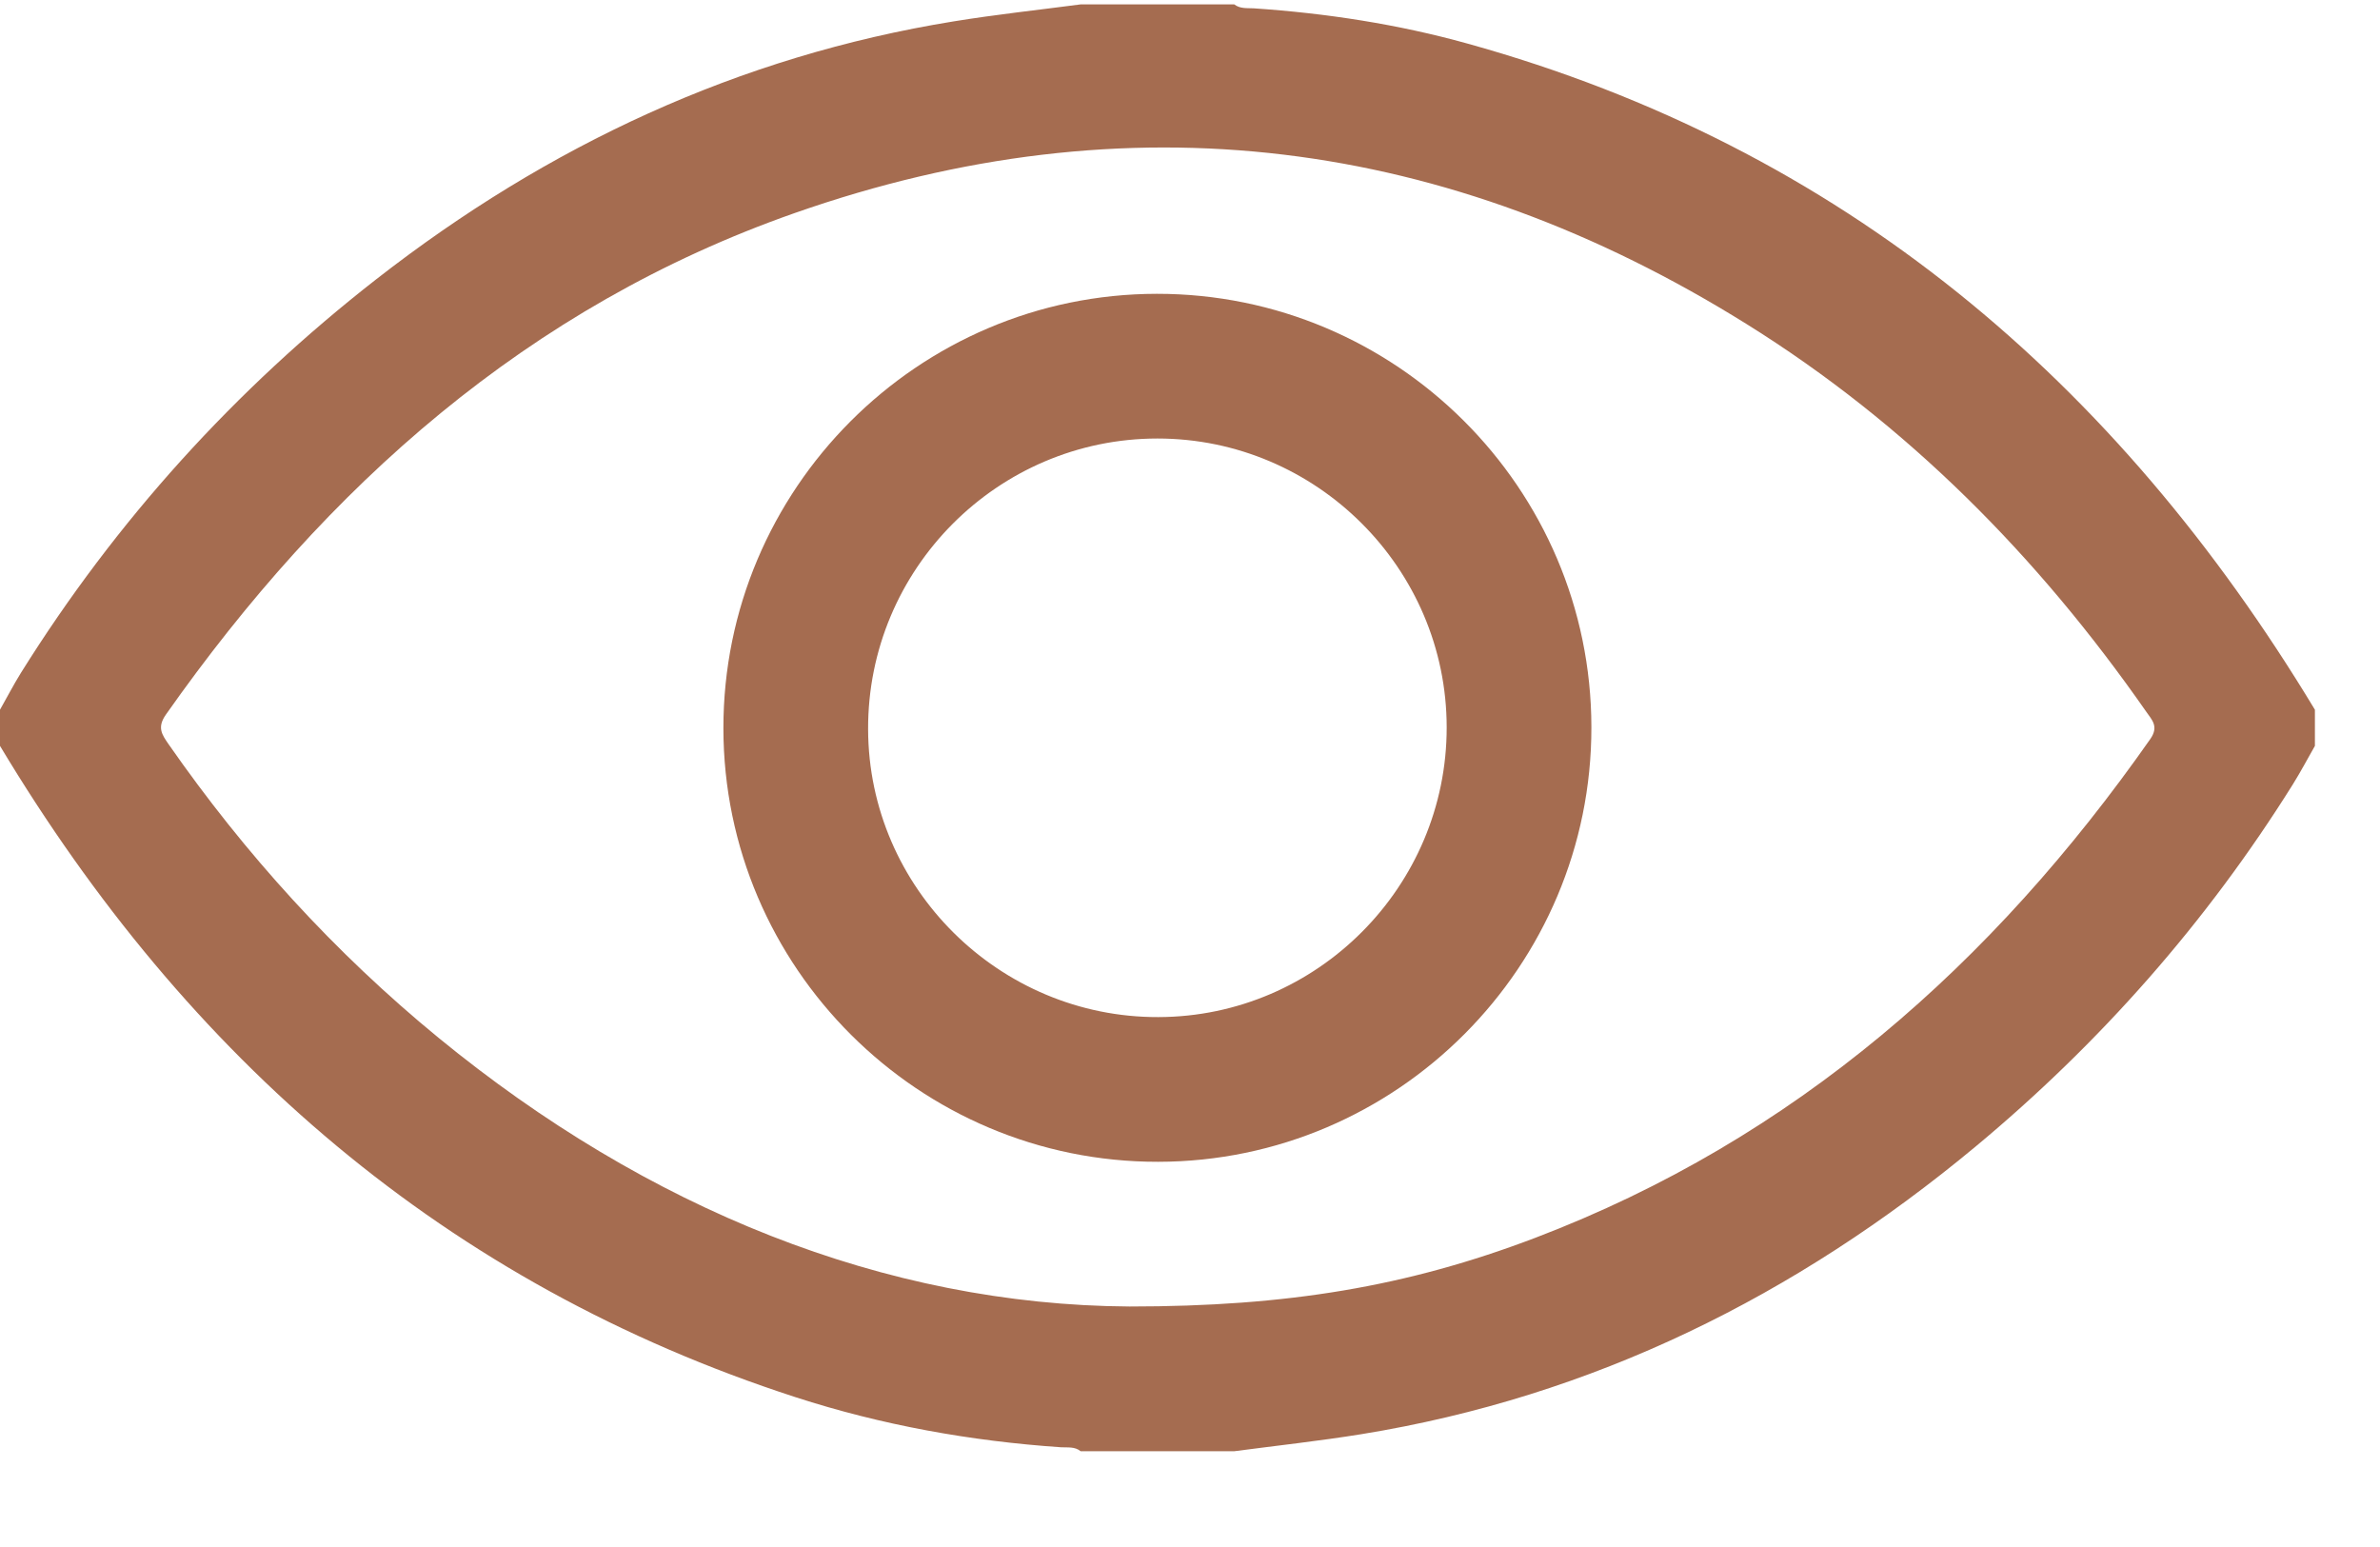 <svg width="20" height="13" viewBox="0 0 20 13" fill="none" xmlns="http://www.w3.org/2000/svg">
<path d="M9.08 0.037C9.511 0.037 9.942 0.037 10.372 0.037C10.421 0.075 10.48 0.067 10.536 0.07C11.144 0.111 11.745 0.203 12.331 0.366C15.483 1.241 17.784 3.2 19.453 5.964C19.453 6.066 19.453 6.167 19.453 6.268C19.391 6.377 19.332 6.488 19.266 6.594C18.541 7.752 17.649 8.764 16.599 9.637C15.091 10.89 13.388 11.736 11.44 12.052C11.086 12.109 10.729 12.148 10.373 12.195C9.942 12.195 9.511 12.195 9.081 12.195C9.032 12.155 8.973 12.165 8.917 12.162C8.156 12.11 7.41 11.976 6.685 11.741C3.745 10.787 1.574 8.891 0 6.268C0 6.167 0 6.066 0 5.964C0.059 5.861 0.113 5.755 0.176 5.654C0.976 4.374 1.975 3.272 3.164 2.345C4.601 1.225 6.205 0.473 8.012 0.18C8.367 0.122 8.724 0.084 9.08 0.037ZM9.492 10.979C10.817 10.979 11.824 10.812 12.901 10.402C15.08 9.572 16.745 8.1 18.07 6.21C18.143 6.105 18.084 6.05 18.035 5.98C17.127 4.677 16.028 3.565 14.677 2.723C12.162 1.155 9.484 0.806 6.679 1.79C4.437 2.576 2.745 4.085 1.394 6.005C1.318 6.113 1.361 6.173 1.416 6.253C2.06 7.178 2.812 8.005 3.684 8.72C5.441 10.16 7.436 10.966 9.492 10.979Z" fill="#A56C50"/>
<path d="M13.373 6.11C13.376 8.12 11.74 9.761 9.732 9.763C7.722 9.766 6.081 8.13 6.079 6.121C6.077 4.111 7.712 2.471 9.721 2.469C11.731 2.467 13.371 4.101 13.373 6.11ZM9.734 8.547C11.069 8.544 12.158 7.449 12.157 6.112C12.156 4.777 11.063 3.685 9.727 3.685C8.384 3.685 7.29 4.783 7.295 6.129C7.299 7.462 8.398 8.551 9.734 8.547Z" fill="#A56C50"/>
</svg>
